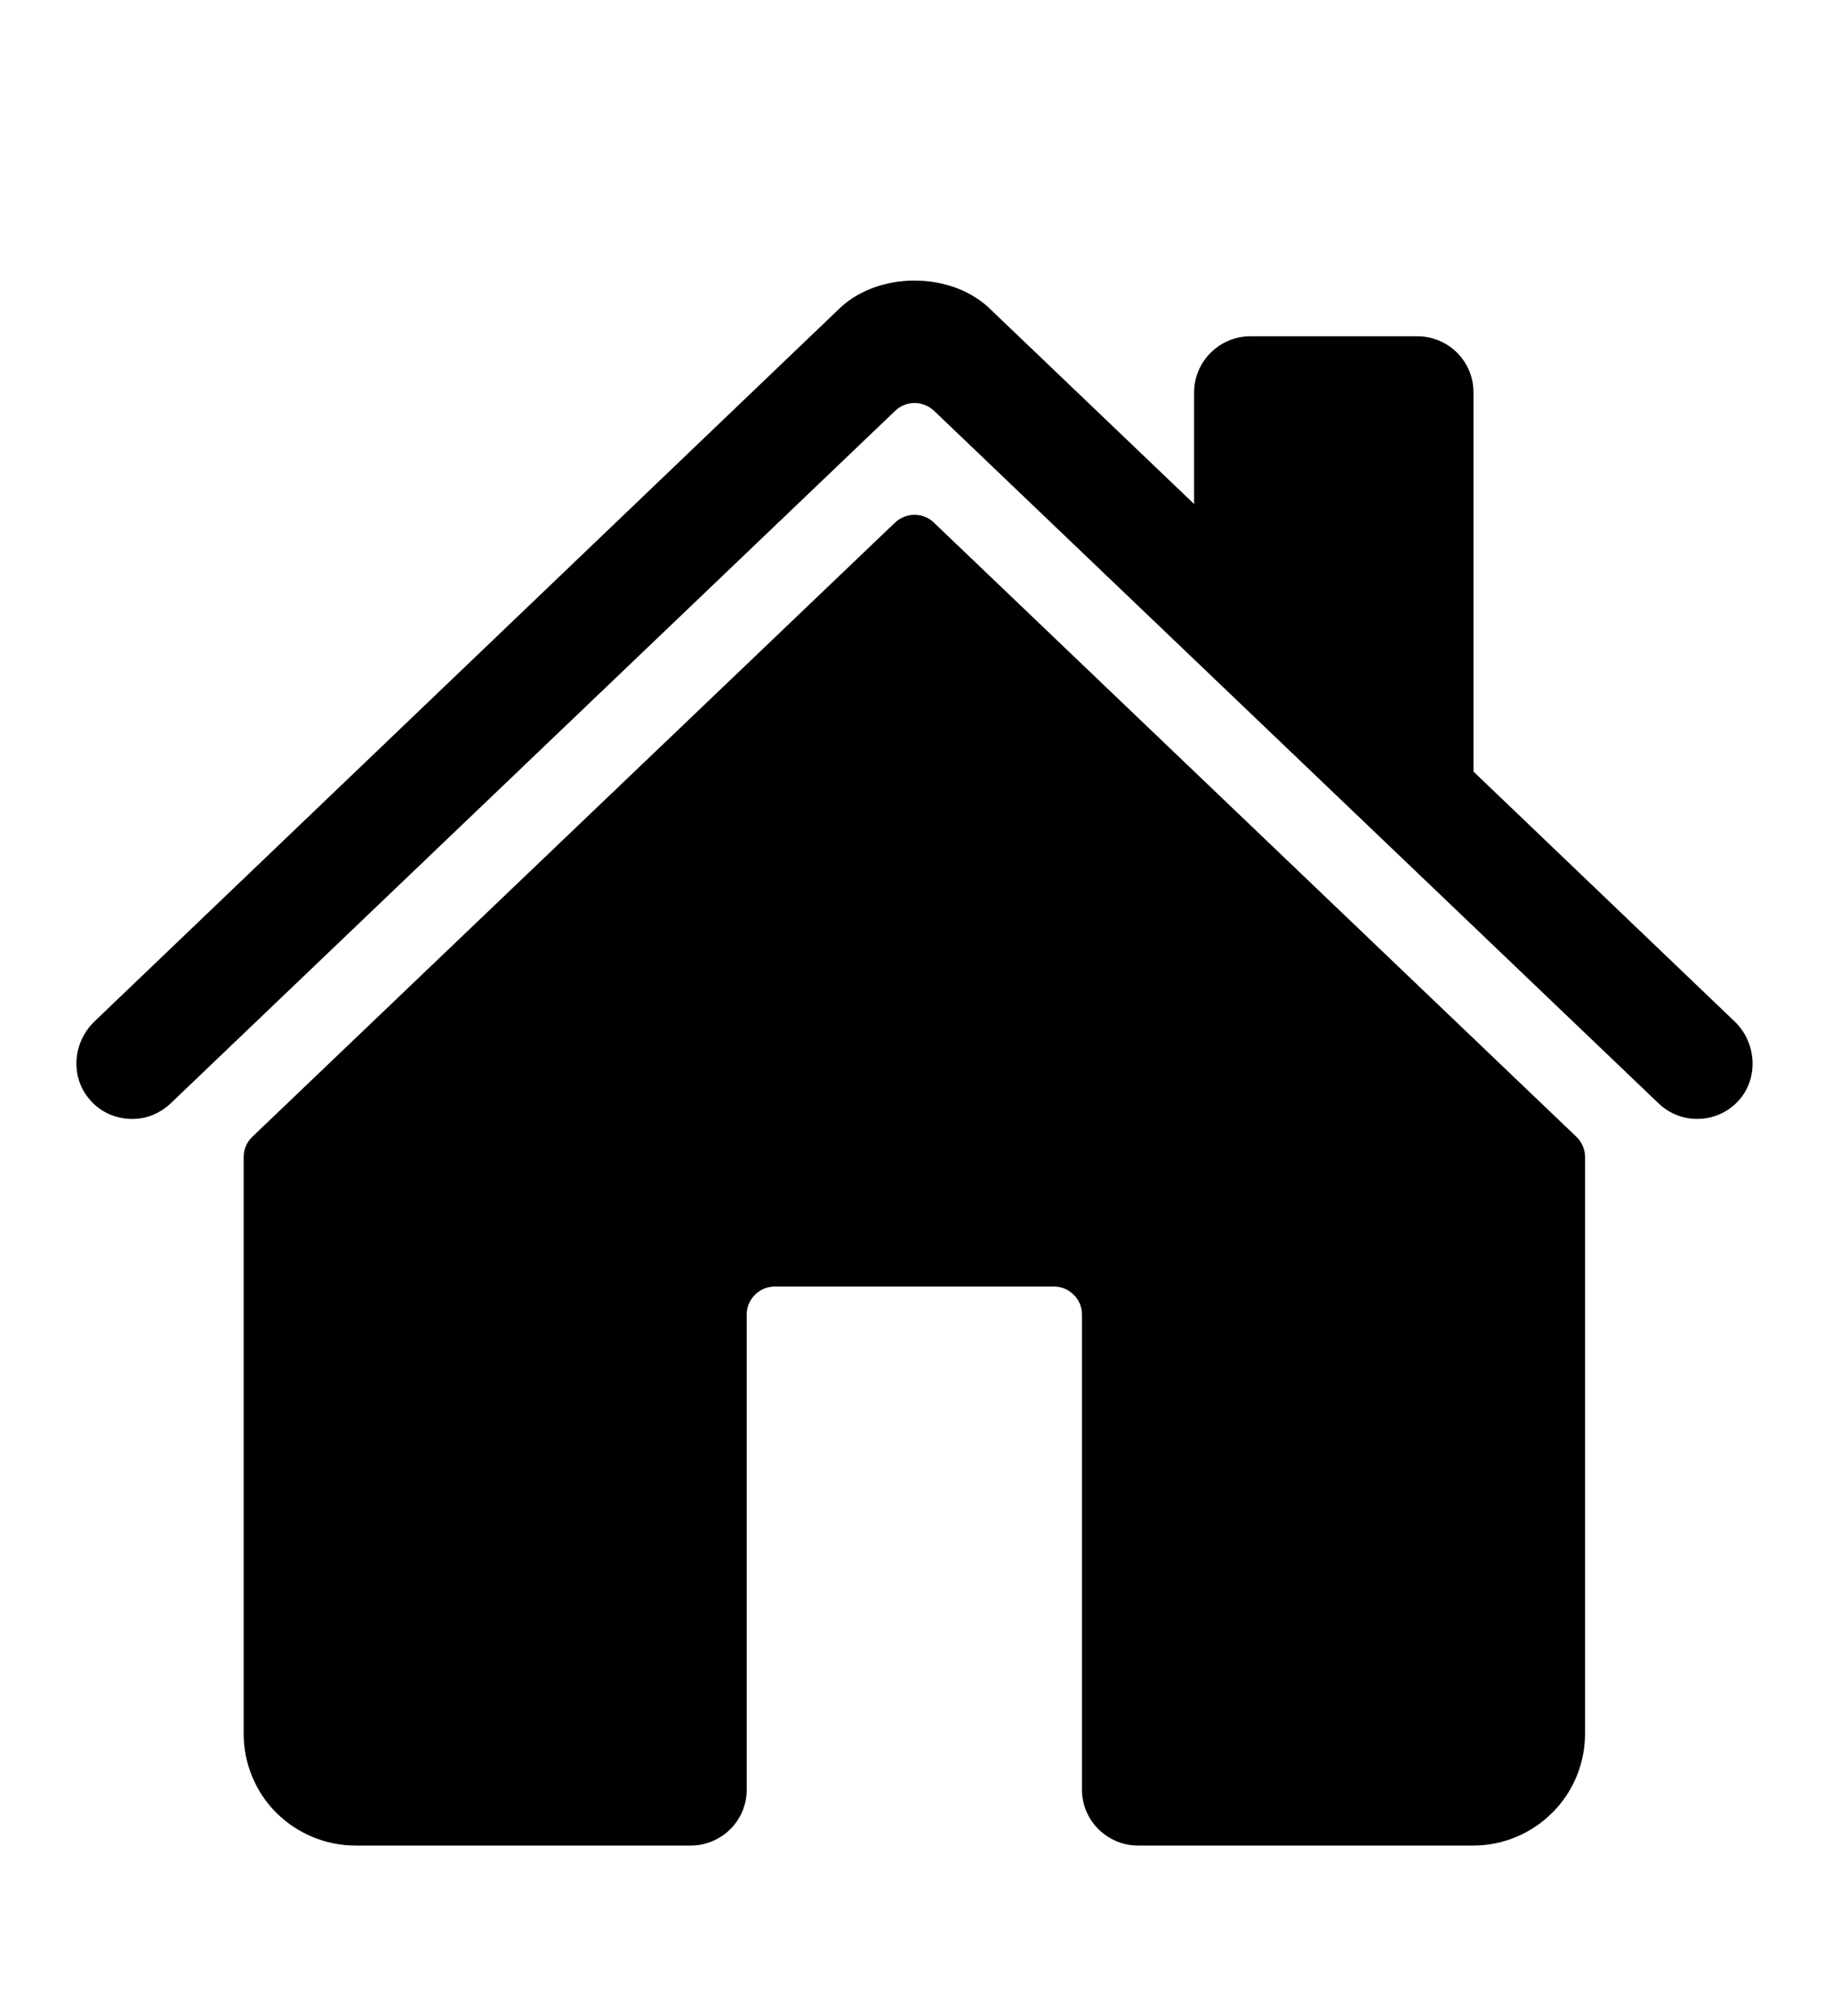 <svg width="10" height="11" viewBox="0 0 10 11" fill="none" xmlns="http://www.w3.org/2000/svg">
<g clip-path="url(#clip0_201_11094)">
<path d="M5.097 2.851C5.069 2.824 5.031 2.809 4.992 2.809C4.952 2.809 4.915 2.824 4.886 2.851L1.377 6.203C1.362 6.217 1.35 6.235 1.342 6.254C1.334 6.273 1.33 6.293 1.33 6.314L1.33 9.46C1.33 9.621 1.394 9.777 1.508 9.891C1.623 10.005 1.778 10.07 1.94 10.07H3.771C3.852 10.07 3.93 10.037 3.987 9.98C4.044 9.923 4.076 9.846 4.076 9.765V7.172C4.076 7.132 4.092 7.093 4.121 7.065C4.149 7.036 4.188 7.02 4.229 7.02H5.754C5.794 7.02 5.833 7.036 5.861 7.065C5.89 7.093 5.906 7.132 5.906 7.172V9.765C5.906 9.846 5.938 9.923 5.995 9.98C6.053 10.037 6.13 10.07 6.211 10.07H8.042C8.204 10.07 8.359 10.005 8.473 9.891C8.588 9.777 8.652 9.621 8.652 9.46V6.314C8.652 6.293 8.648 6.273 8.64 6.254C8.632 6.235 8.62 6.217 8.605 6.203L5.097 2.851Z" fill="black"/>
<path d="M9.469 5.574L8.043 4.21V2.14C8.043 2.06 8.011 1.982 7.954 1.925C7.897 1.868 7.819 1.835 7.738 1.835H6.823C6.743 1.835 6.665 1.868 6.608 1.925C6.551 1.982 6.518 2.06 6.518 2.14V2.75L5.414 1.695C5.311 1.59 5.158 1.531 4.992 1.531C4.826 1.531 4.673 1.59 4.57 1.695L0.515 5.574C0.397 5.688 0.382 5.876 0.49 6C0.517 6.032 0.55 6.057 0.587 6.075C0.625 6.093 0.665 6.103 0.706 6.105C0.748 6.107 0.789 6.101 0.828 6.086C0.866 6.071 0.902 6.049 0.932 6.02L4.887 2.241C4.915 2.214 4.953 2.199 4.992 2.199C5.031 2.199 5.069 2.214 5.098 2.241L9.053 6.02C9.111 6.076 9.189 6.107 9.27 6.105C9.351 6.104 9.428 6.07 9.484 6.012C9.601 5.891 9.591 5.691 9.469 5.574Z" fill="black"/>
</g>
<defs>
<clipPath id="clip0_201_11094">
<rect width="9.759" height="9.759" fill="white" transform="translate(0.112 0.921)"/>
</clipPath>
</defs>
</svg>
